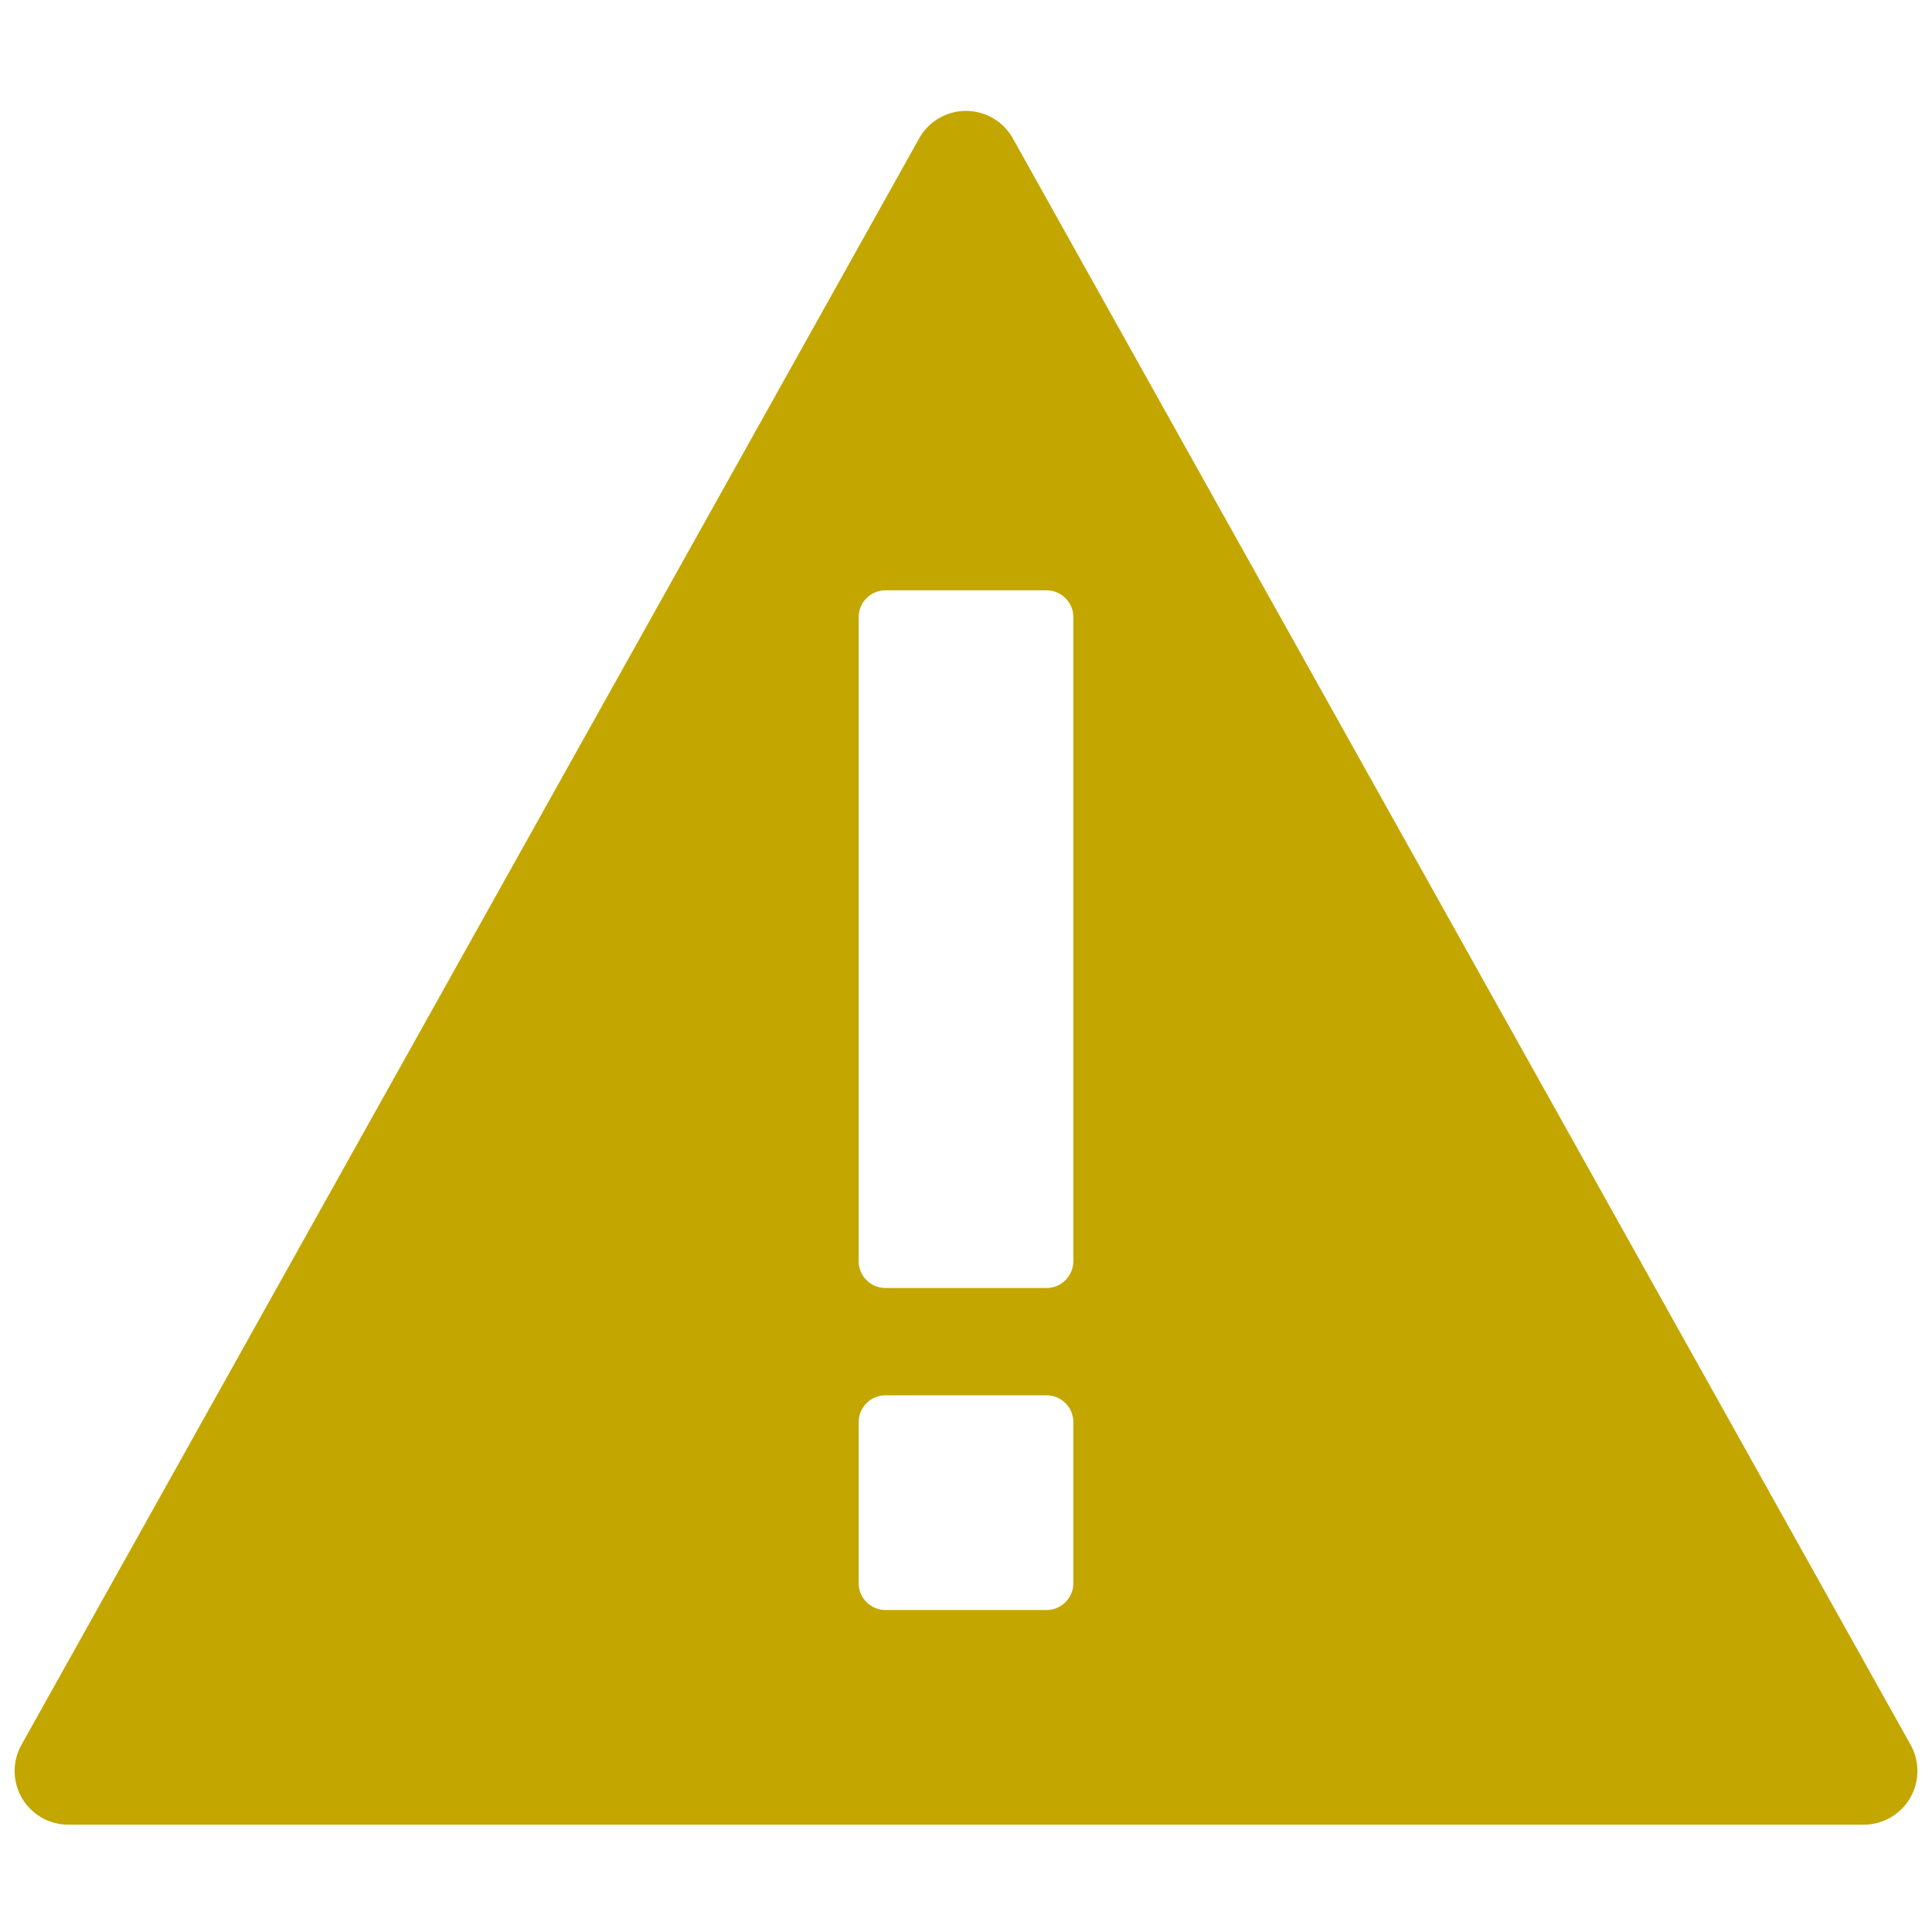 <svg xmlns="http://www.w3.org/2000/svg" data-name="S_Alert_18_N@2x" height="36" id="S_Alert_18_N_2x" viewBox="0 0 36 36" width="36">
  <defs>
    <style>
      .cls-1 {
        fill: #C4A600;
        fill-rule: evenodd;
      }
    </style>
  </defs>
  <title>S_Alert_18_N@2x</title>
  <rect id="Canvas" fill="#ff13dc" opacity="0" width="36" height="36" /><path class="cls-1" d="M17.127,2.579.4,32.512A1,1,0,0,0,1.272,34H34.728a1,1,0,0,0,.873-1.488L18.873,2.579A1,1,0,0,0,17.127,2.579ZM20,29.5a.5.5,0,0,1-.5.5h-3a.5.5,0,0,1-.5-.5v-3a.5.5,0,0,1,.5-.5h3a.5.5,0,0,1,.5.5Zm0-6a.5.5,0,0,1-.5.5h-3a.5.5,0,0,1-.5-.5v-12a.5.5,0,0,1,.5-.5h3a.5.5,0,0,1,.5.5Z" />
  </svg>
